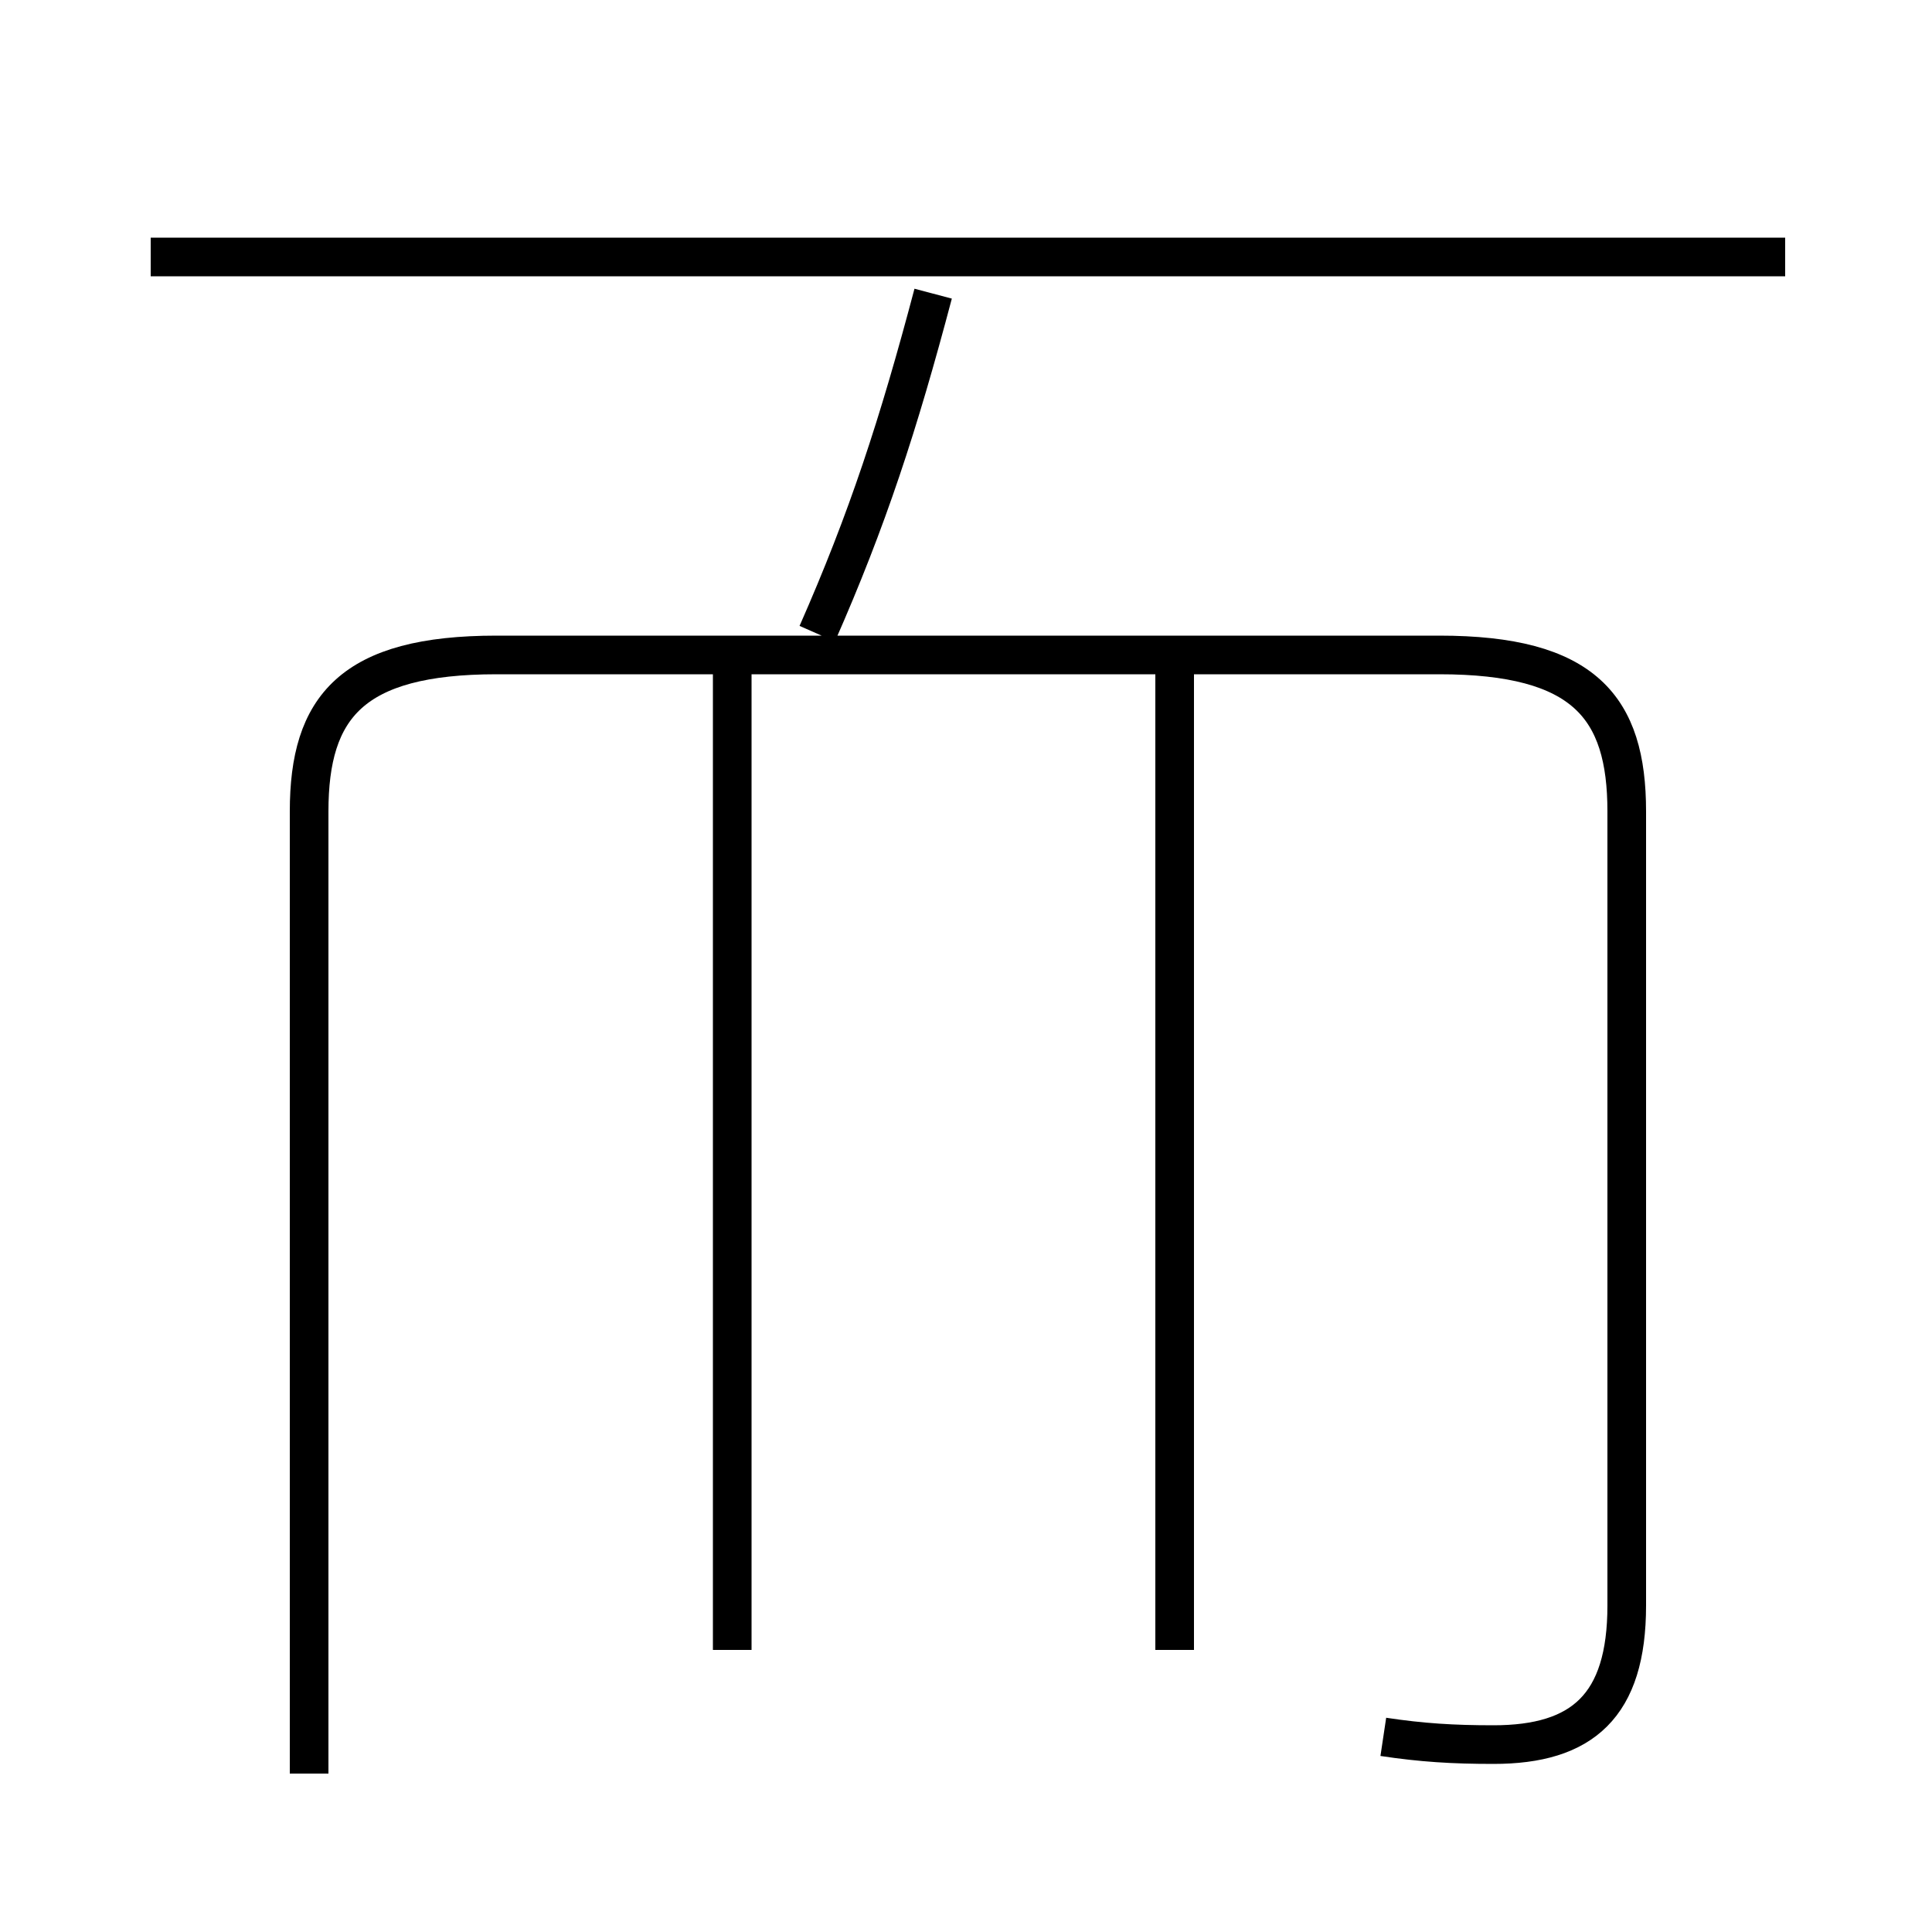 <?xml version='1.0' encoding='utf8'?>
<svg viewBox="0.0 -6.0 50.0 50.0" version="1.1" xmlns="http://www.w3.org/2000/svg">
<rect x="0.0" y="-6.0" width="50.0" height="50.0" fill="#808080" stroke="none"/>
<rect x="-1000" y="-1000" width="2000" height="2000" stroke="white" fill="white"/>
<g style="fill:white;stroke:#000000;  stroke-width:1">
<path d="M 35.8 0.95 C 36.8 1.1 37.6 1.15 38.65 1.15 C 40.95 1.15 42.1 0.15 42.1 -2.45 L 42.1 -23.0 C 42.1 -25.7 41.0 -27.05 37.25 -27.05 L 12.85 -27.05 C 9.1 -27.05 8.0 -25.7 8.0 -23.0 L 8.0 1.9 M 18.95 -1.3 L 18.95 -26.8 M 30.4 -1.3 L 30.4 -26.8 M 21.15 -27.6 C 22.45 -30.55 23.25 -33.0 24.15 -36.4 M 46.2 -37.35 L 3.9 -37.35" transform="translate(0.0 38.0)" />
</g>
</svg>